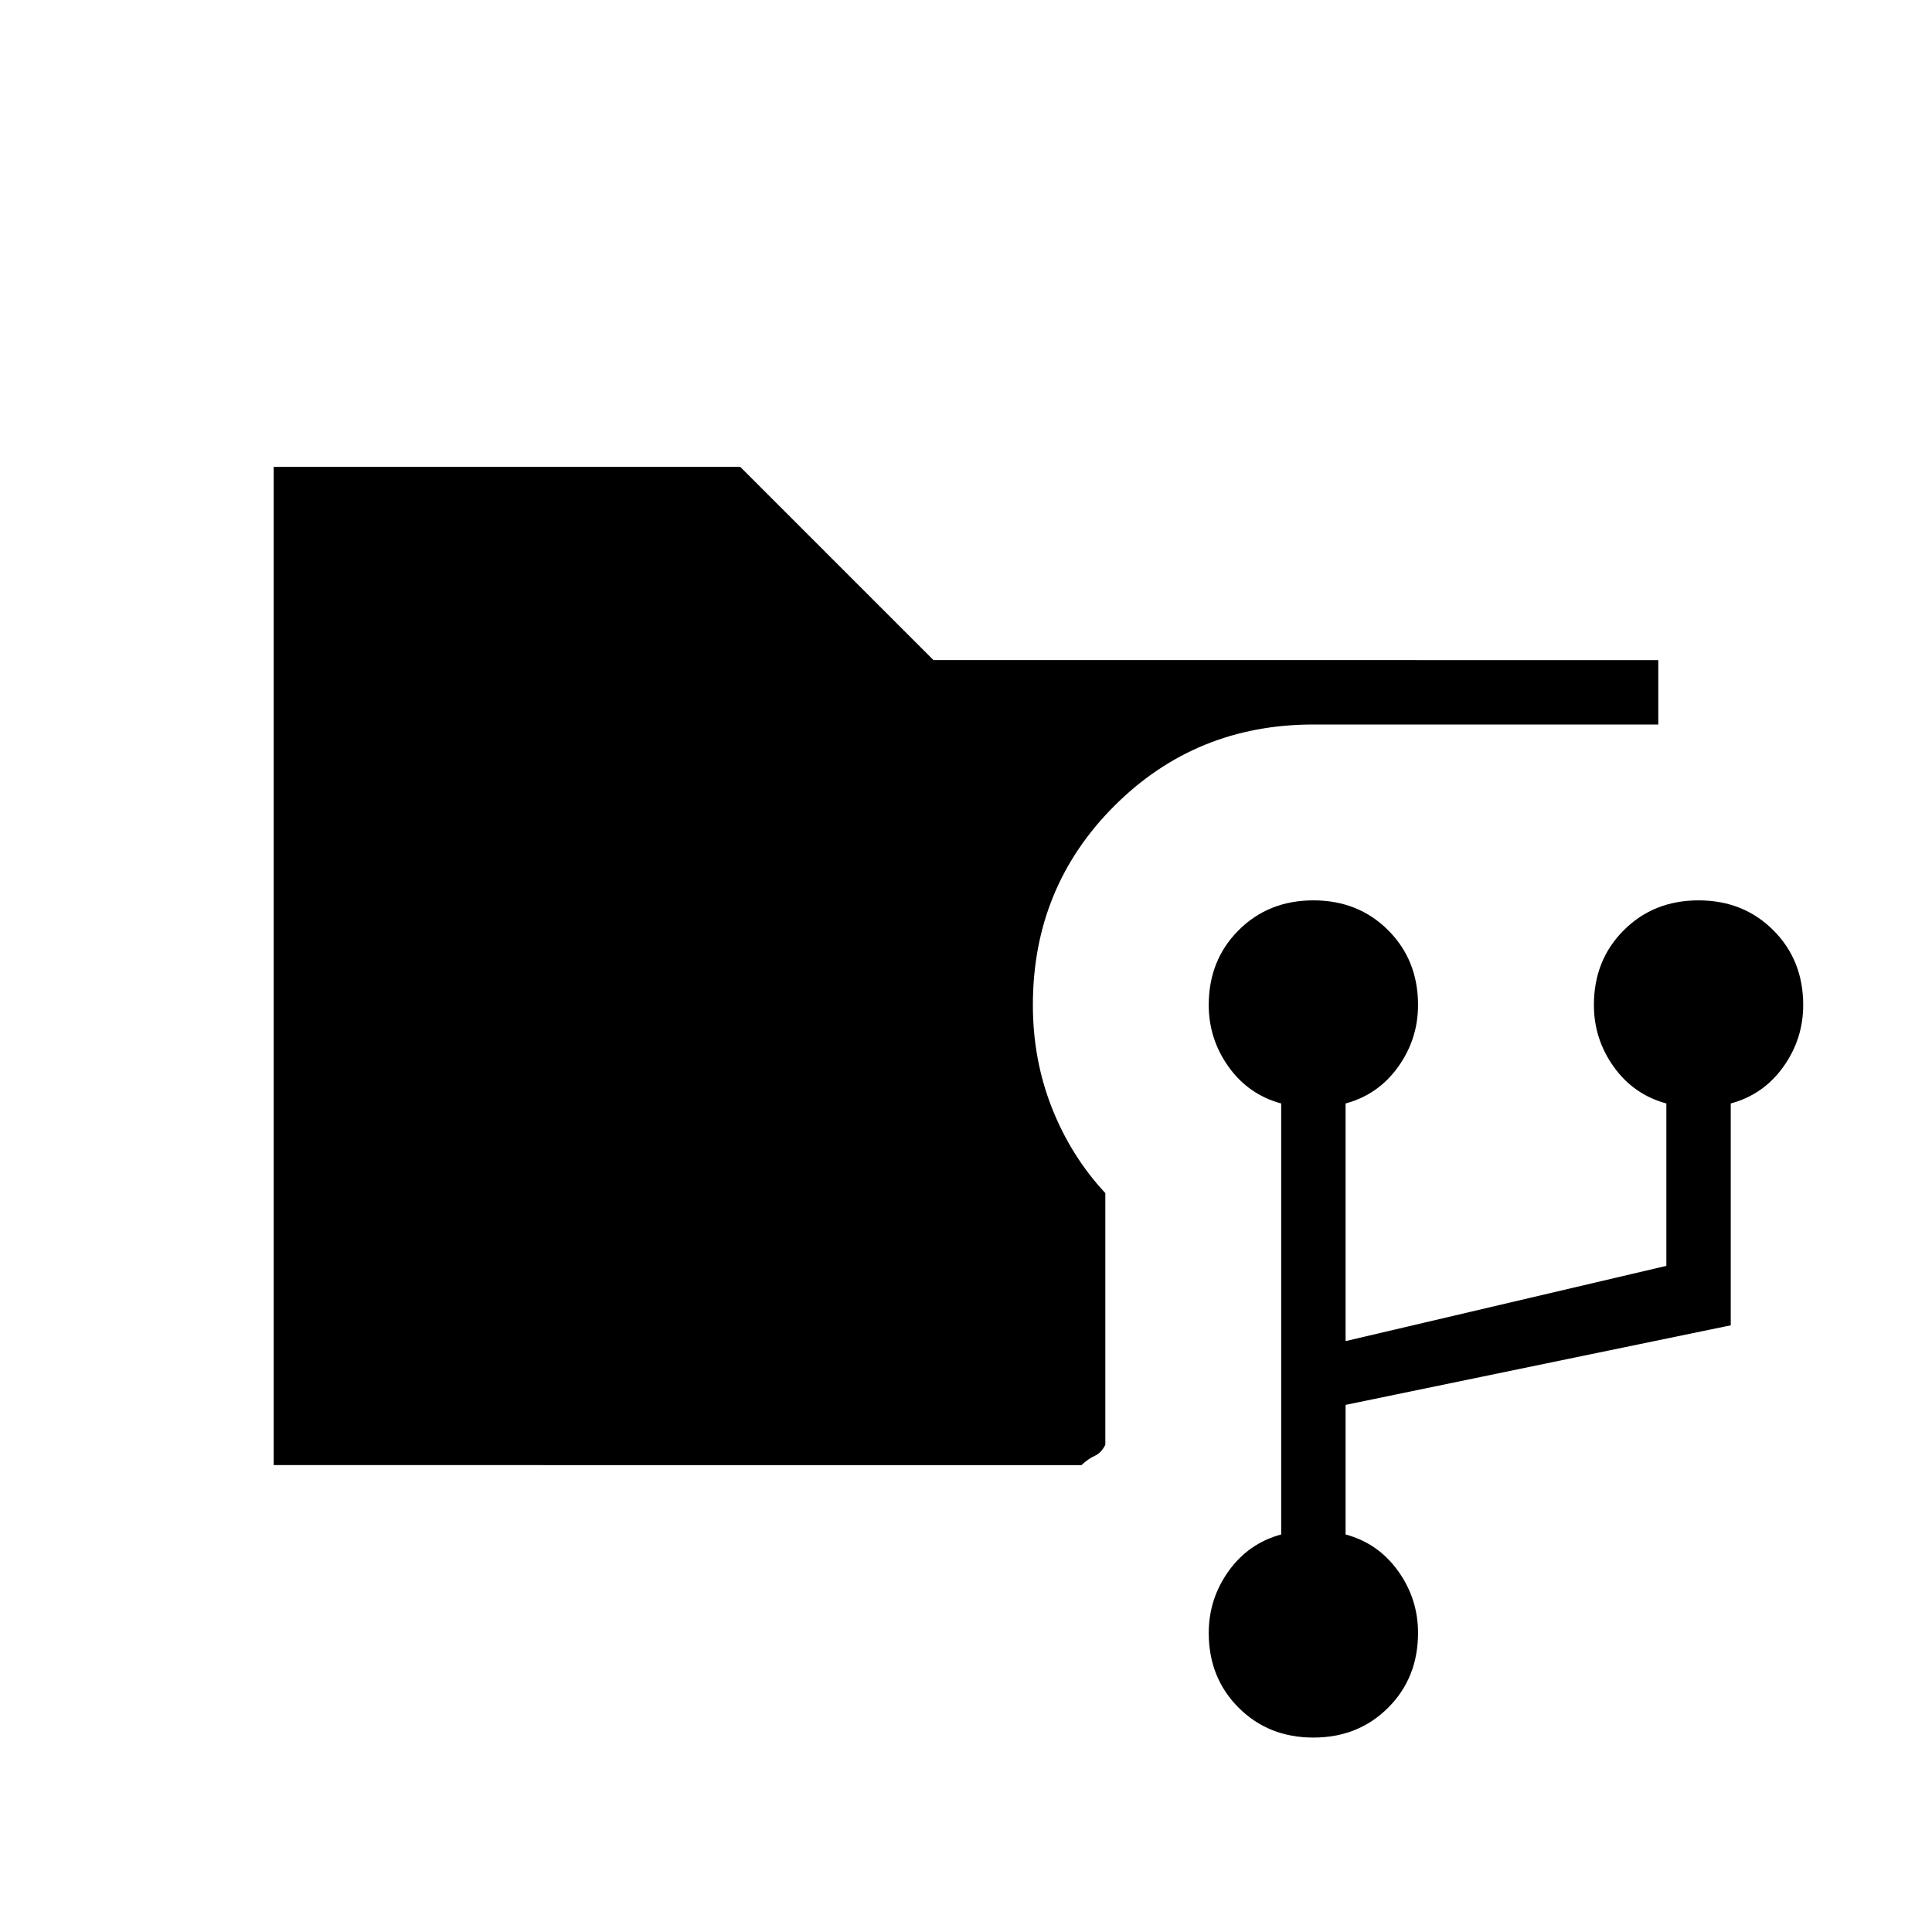 <svg xmlns="http://www.w3.org/2000/svg" height="20" viewBox="0 -960 960 960" width="20"><path d="M136-232v-496h231.846l96 96H824v32H652.615q-58.461 0-98.923 40.462-40.461 40.461-40.461 98.923 0 27.23 9.5 51.23 9.5 24 26.5 42.231v125.077Q547.154-238 544-236.615q-3.154 1.384-6.616 4.615H136ZM652.615-96.615q-22.307 0-37.154-14.846-14.846-14.847-14.846-37.154 0-16.923 9.885-30.731 9.884-13.808 26.115-18.193v-214.153q-16.231-4.385-26.115-18.193-9.885-13.807-9.885-30.73 0-22.308 14.846-37.154 14.847-14.846 37.154-14.846 22.308 0 37.154 14.846 14.846 14.846 14.846 37.154 0 16.923-9.884 30.73-9.885 13.808-26.116 18.193v118.077L828-331v-80.692q-16.231-4.385-26.115-18.193Q792-443.692 792-460.615q0-22.308 14.846-37.154 14.846-14.846 37.154-14.846 22.308 0 37.154 14.846Q896-482.923 896-460.615q0 16.923-9.884 30.73-9.885 13.808-26.116 18.193v110.231l-191.385 39.538v64.384q16.231 4.385 26.116 18.193 9.884 13.808 9.884 30.731 0 22.307-14.846 37.154-14.846 14.846-37.154 14.846Z"/></svg>